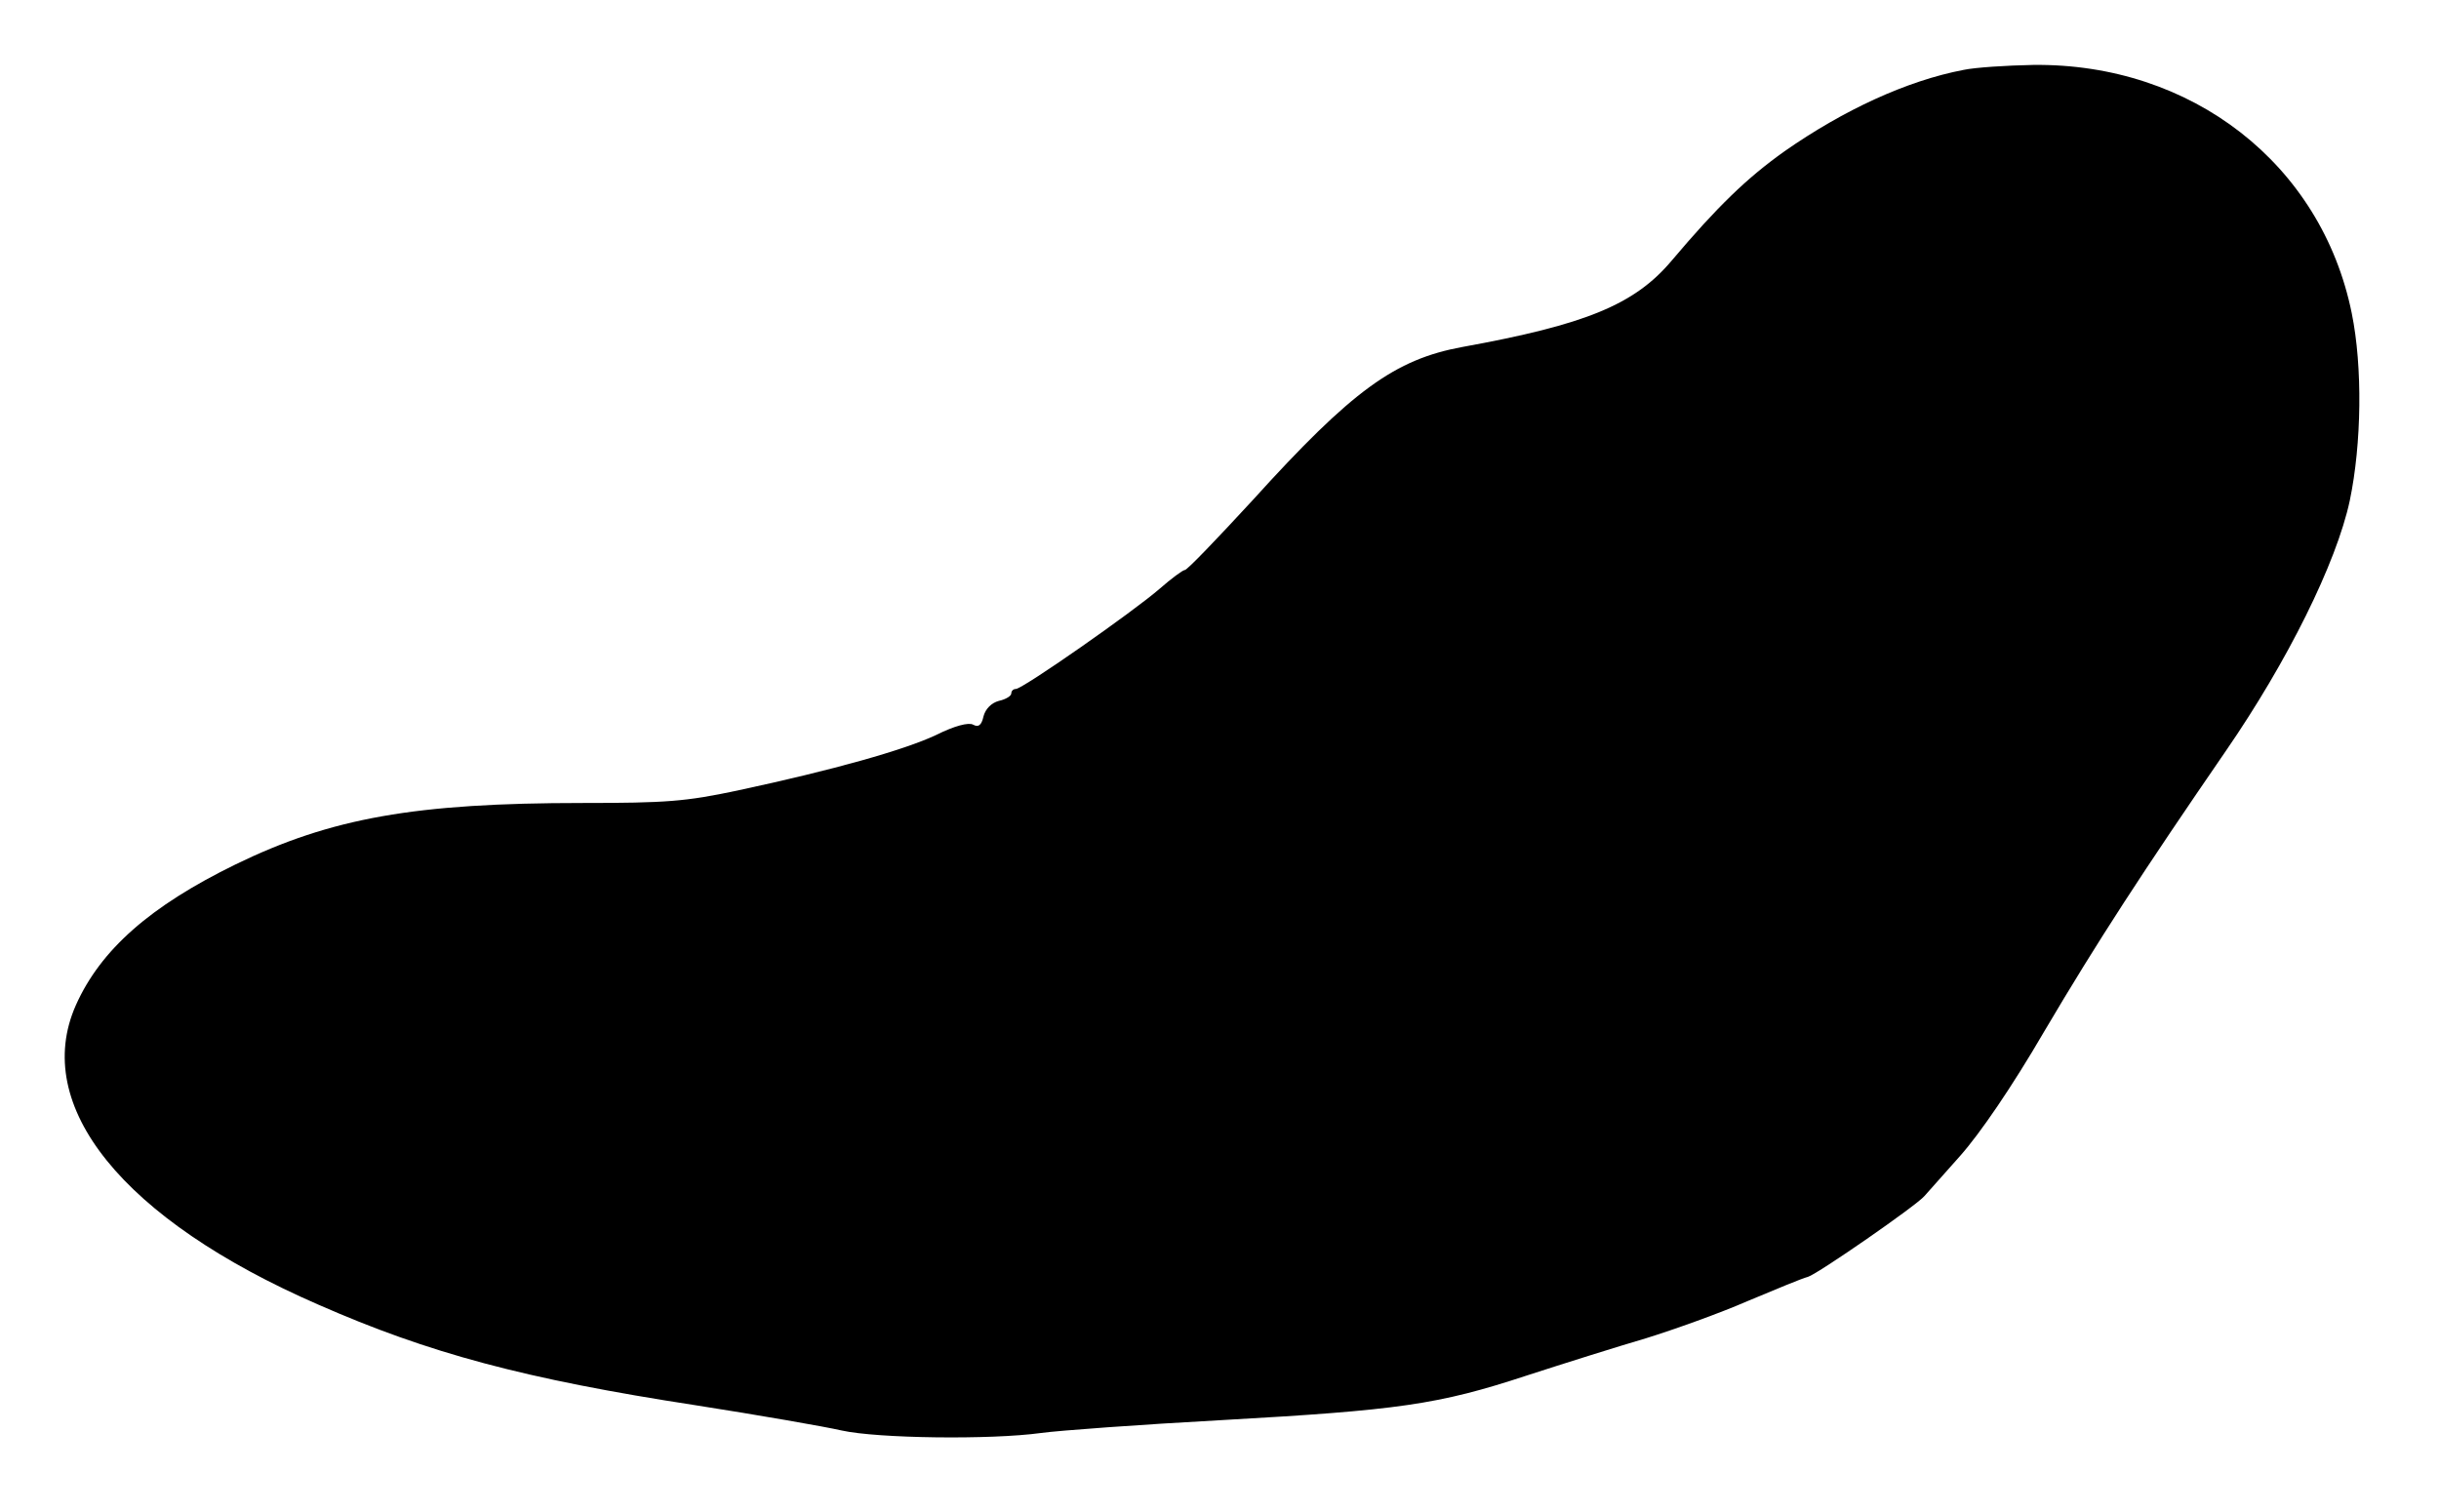 <svg version="1.0" xmlns="http://www.w3.org/2000/svg" width="656" height="406.667" viewBox="0 0 492 305"><path d="M396.1 14.1c-11.5 2.2-24.2 8.1-36.1 16.4-7.6 5.4-13.6 11.2-22.8 22.1-7.5 8.9-17.4 12.9-42.2 17.4-13.6 2.5-22.2 8.7-42.3 30.9-7.1 7.7-13.2 14.1-13.7 14.1-.4 0-2.7 1.7-5.1 3.8-5.3 4.6-27.6 20.2-29 20.2-.5 0-.9.4-.9.9s-1.1 1.2-2.5 1.5c-1.5.4-2.7 1.6-3.1 3.1-.4 1.8-1 2.3-2.1 1.7-.9-.5-3.7.2-7.5 2.1-6.4 3-20.5 7-40.1 11.2-10.4 2.2-14.3 2.5-31.2 2.5-33.7 0-50.7 3-70 12.4-17.2 8.4-27.2 17.2-32.2 28.4-9 20.3 9.4 43.2 48.9 60.4 22.3 9.8 41.6 15 76.1 20.3 12.8 2 26 4.3 29.5 5.1 7.2 1.6 30 1.9 40.2.5 3.6-.5 20-1.7 36.5-2.6 35.6-2 43.6-3.1 61.5-9 7.4-2.4 18.2-5.8 24-7.5 5.8-1.8 15-5.1 20.5-7.5 5.5-2.3 11-4.6 12.2-4.9 2-.6 21.9-14.4 23.5-16.3.4-.4 3.6-4.1 7.2-8.1 4-4.5 10.5-14 16.9-25 10.8-18.3 20-32.4 36.7-56.7 12.4-18 22.3-37.9 25-50.5 2.4-11.5 2.6-27 .4-37.8-6.1-30.1-32.3-50.5-64.3-50.1-5.3.1-11.6.5-14 1z"/></svg>